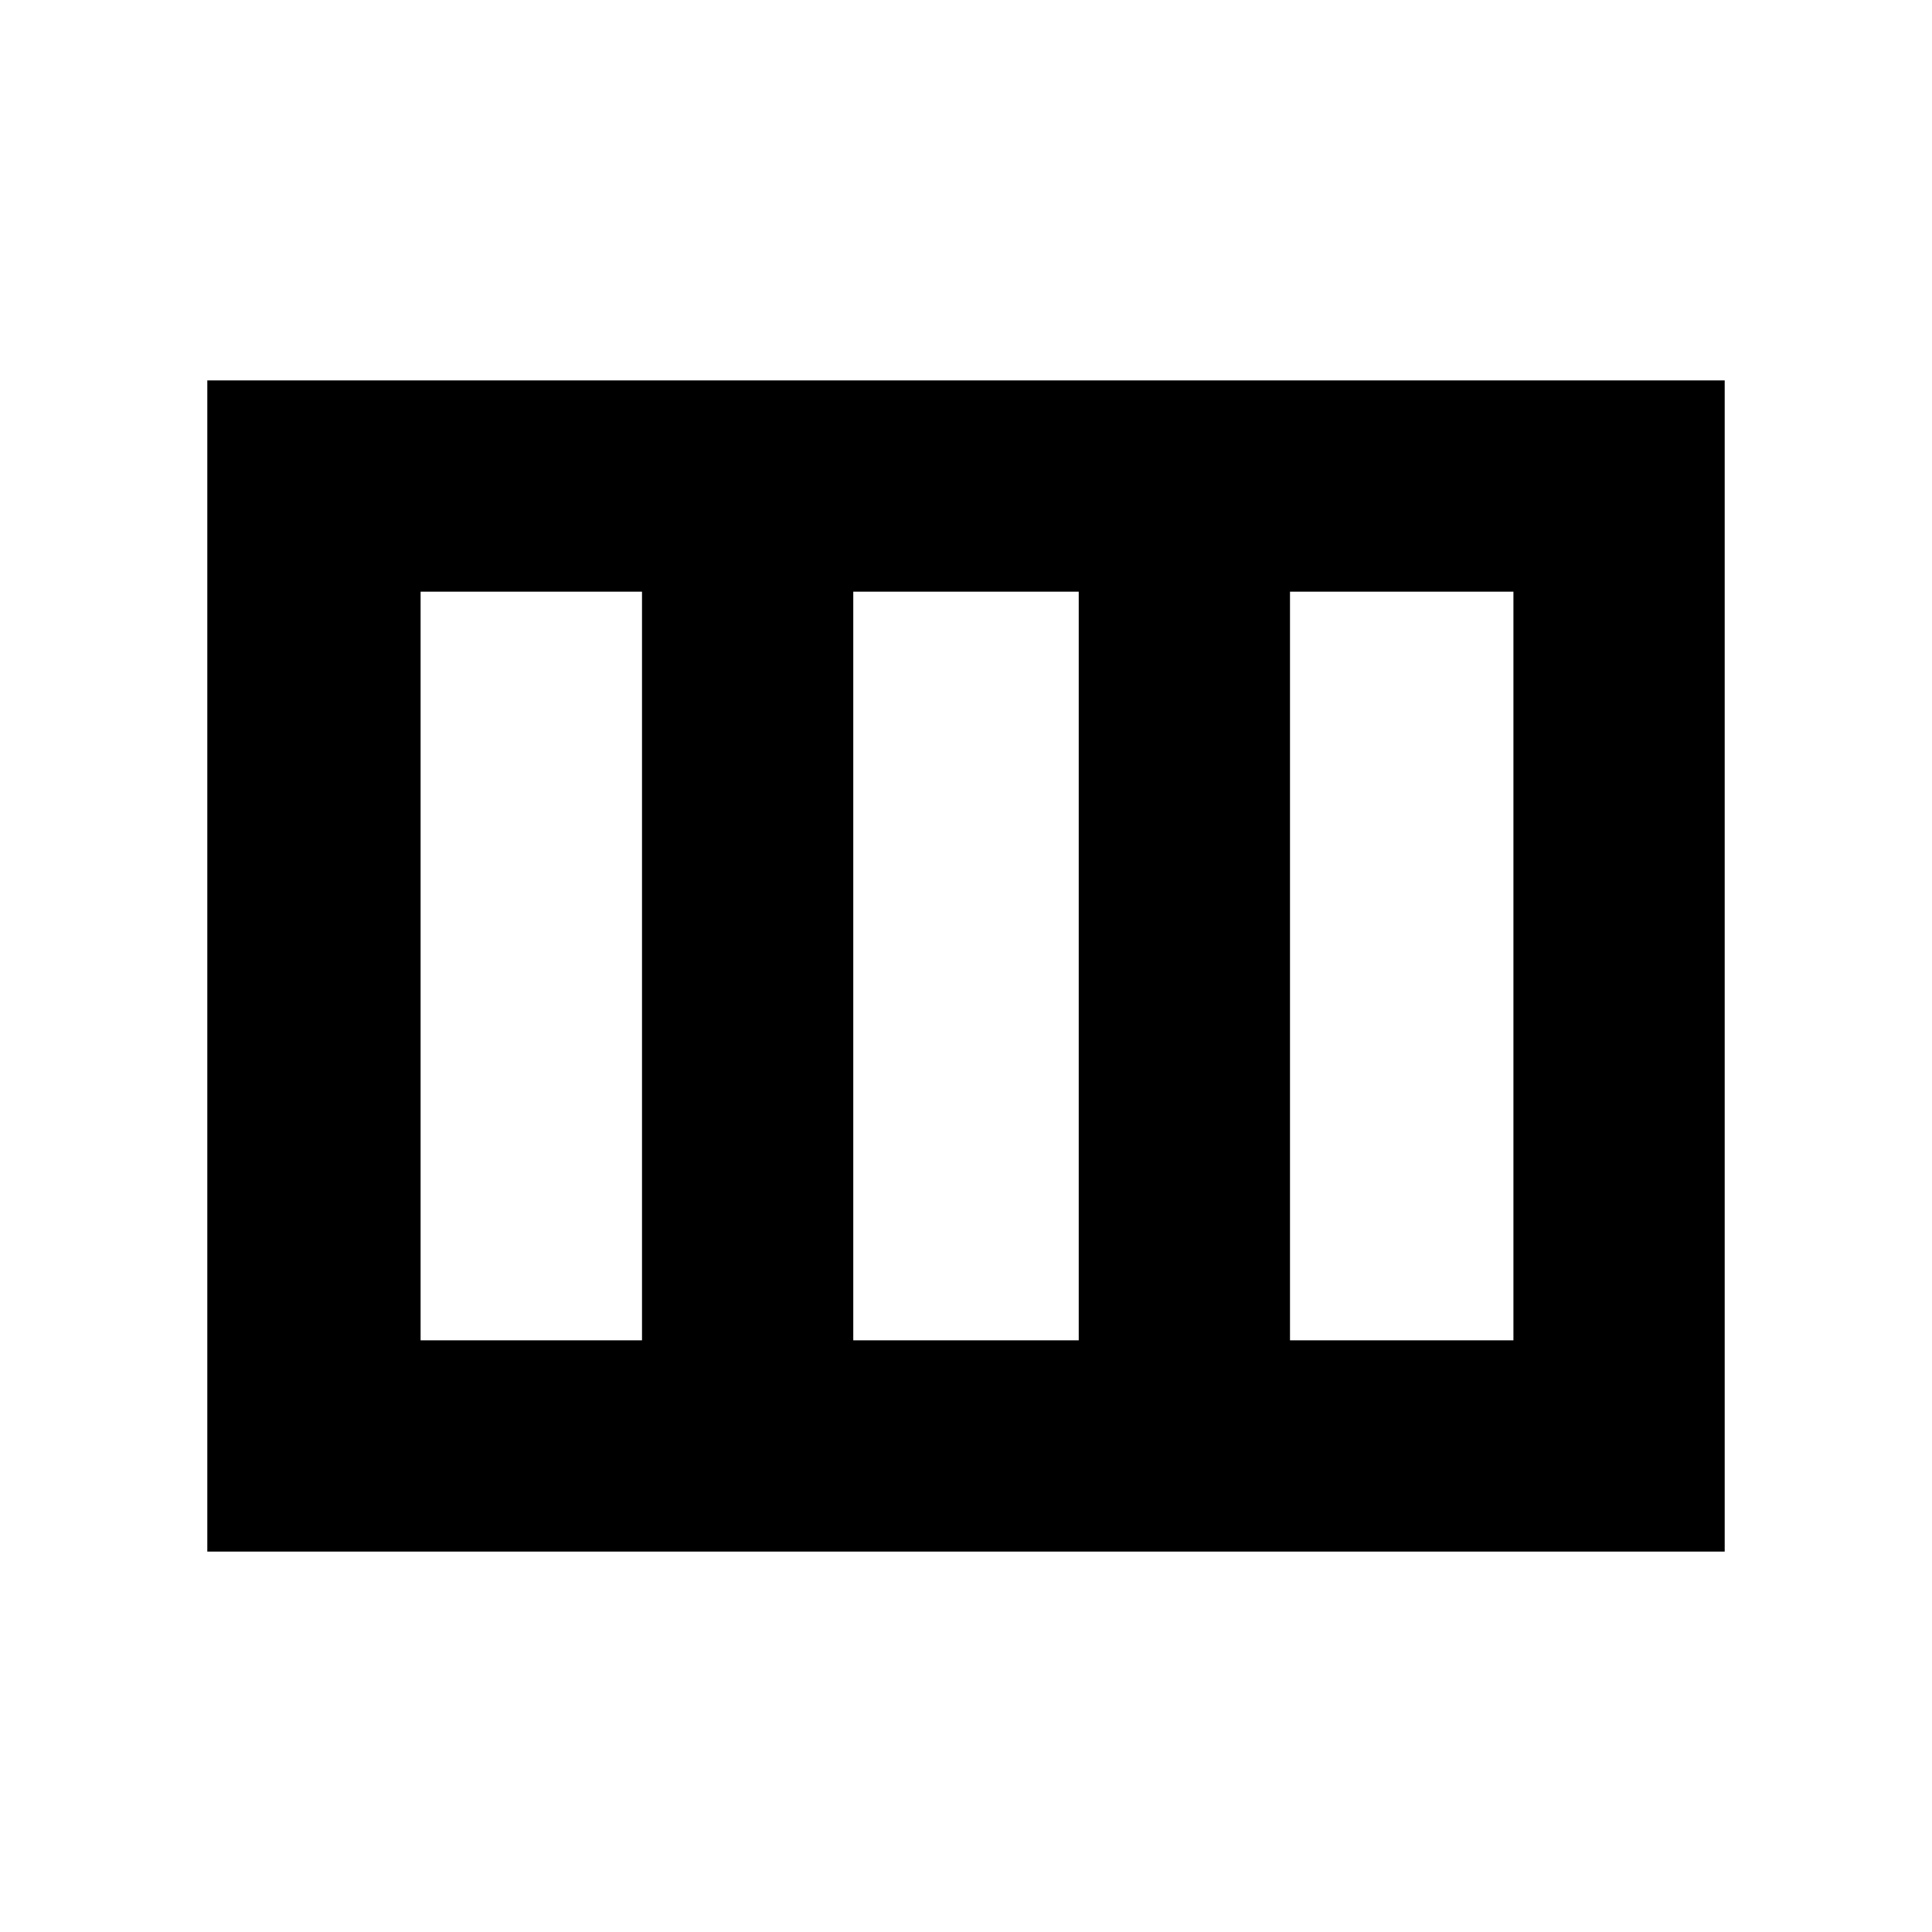 <svg xmlns="http://www.w3.org/2000/svg" height="20" width="20"><path d="M2.146 16.062V3.938h15.708v12.124Zm2.208-2.187h2.292v-7.75H4.354Zm4.479 0h2.334v-7.75H8.833Zm4.521 0h2.313v-7.75h-2.313Z"/></svg>
